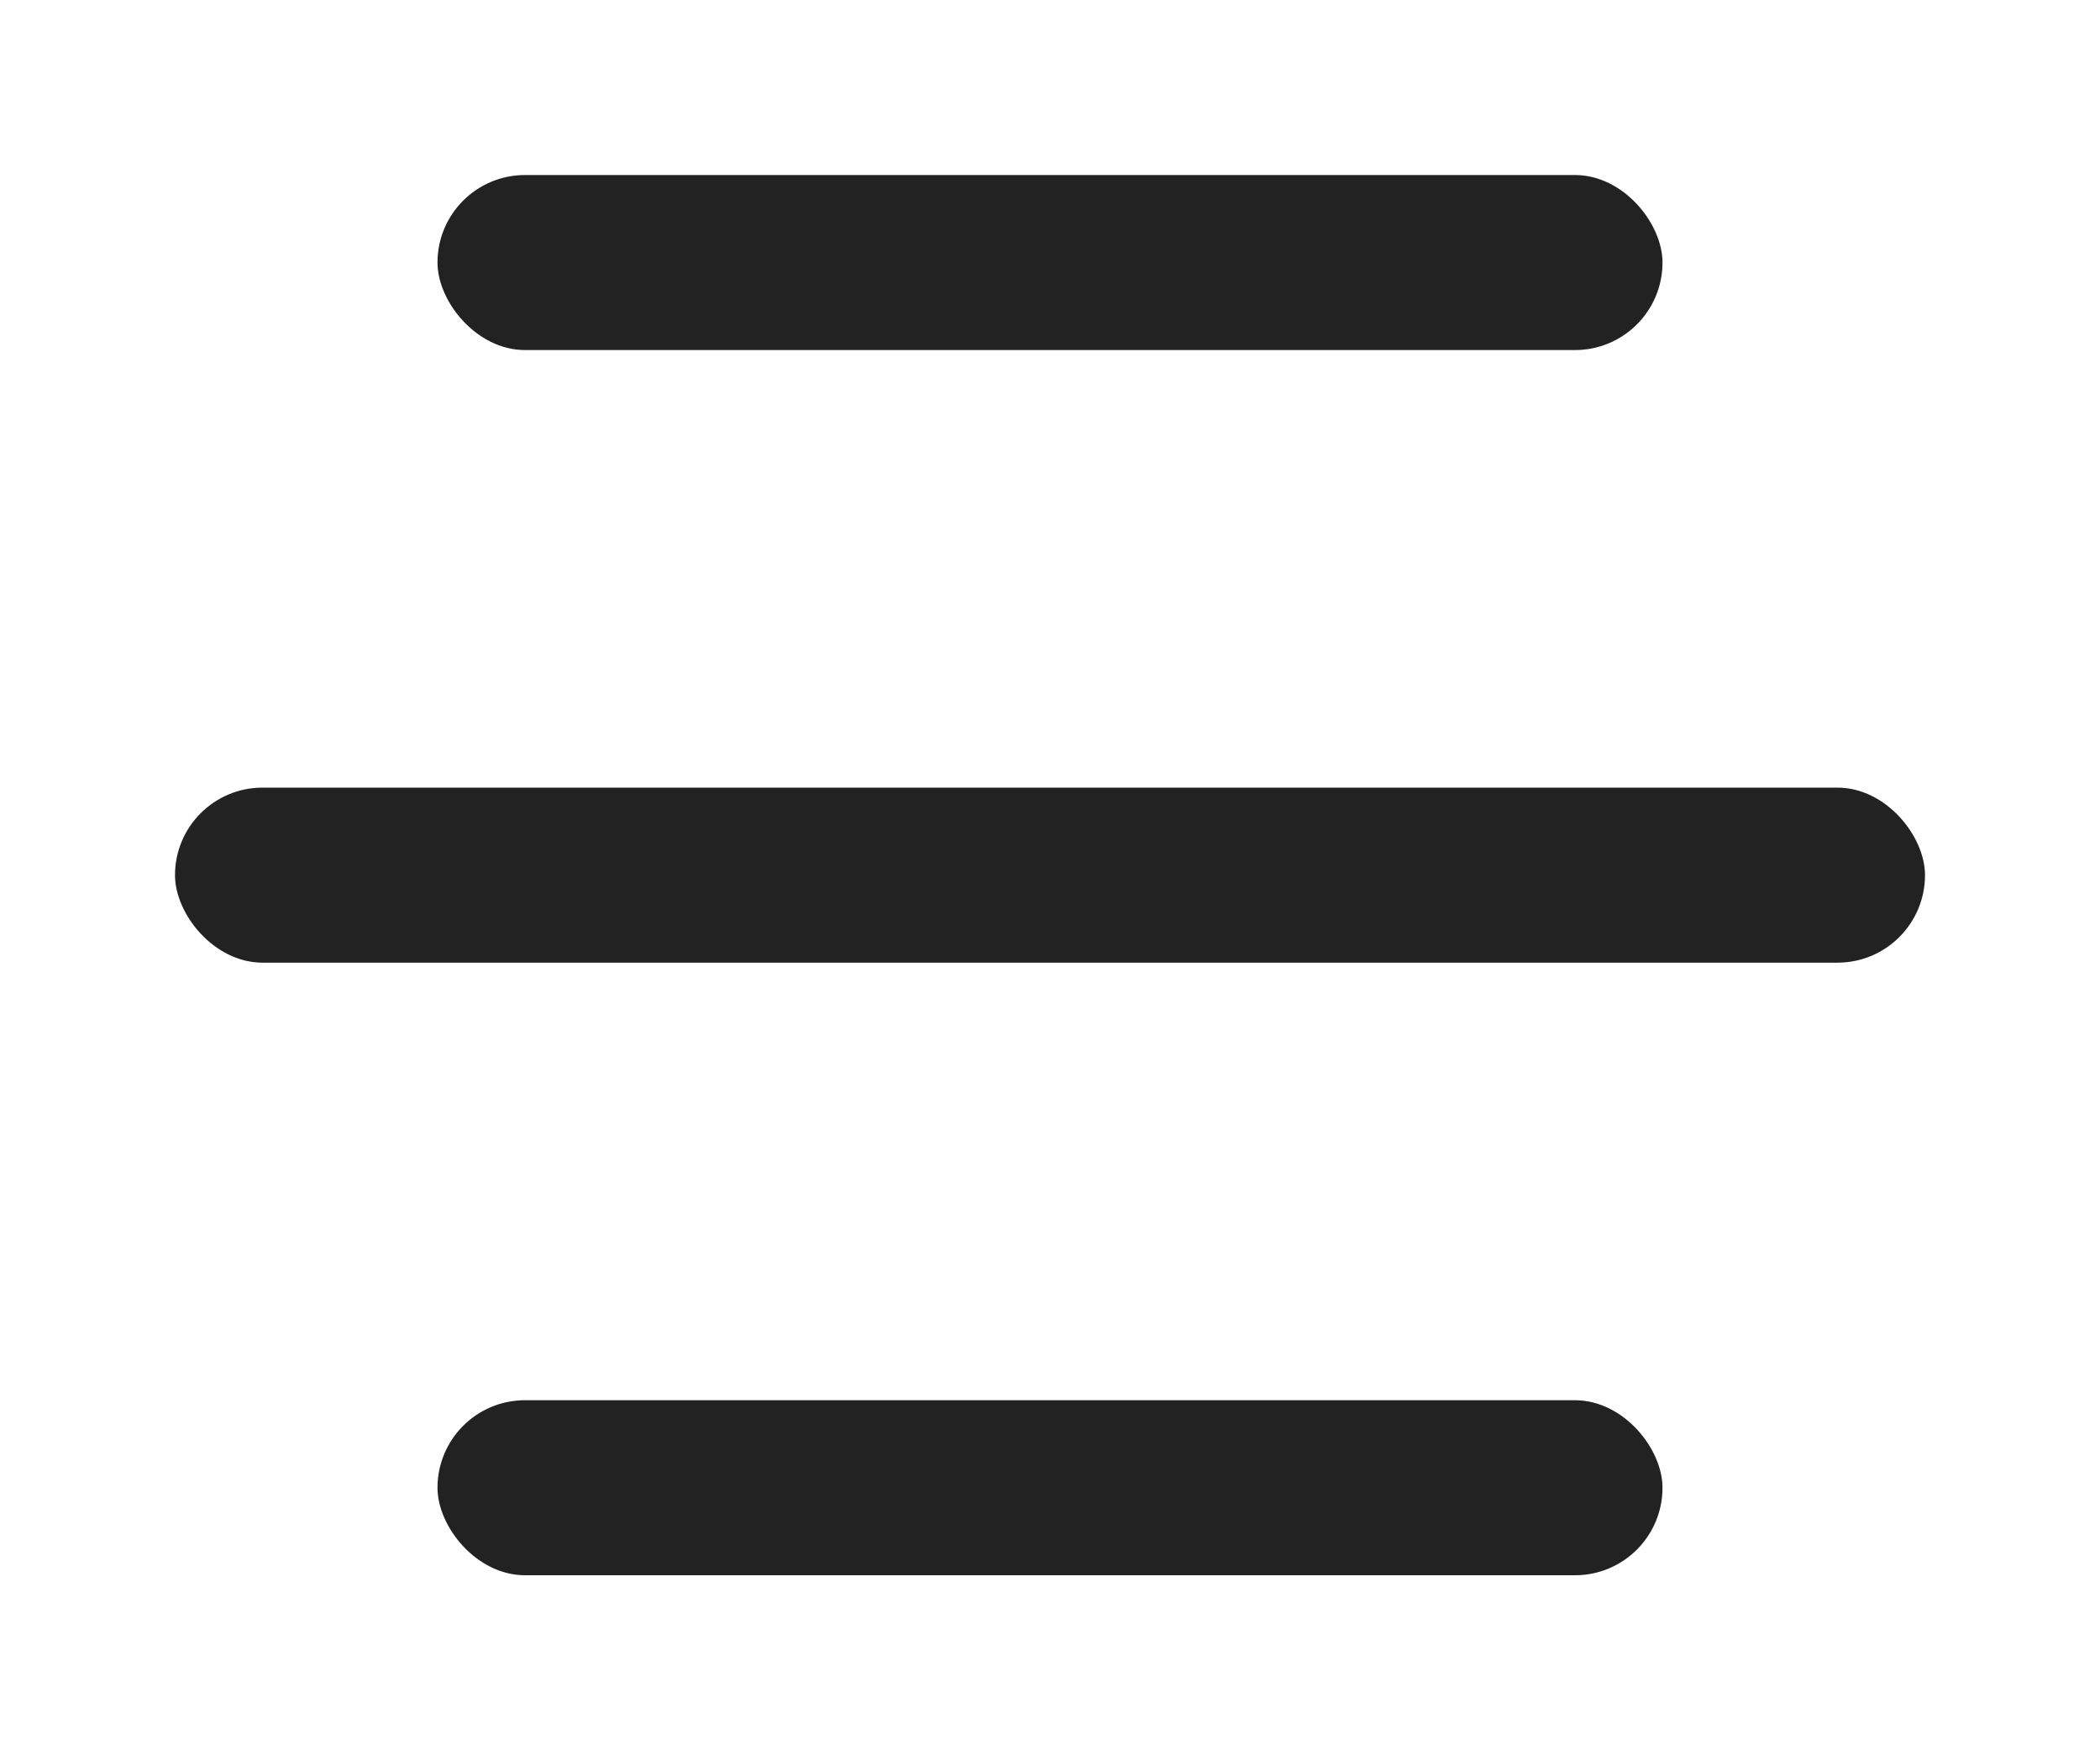 <svg width="24" height="20" viewBox="0 0 24 20" fill="none" xmlns="http://www.w3.org/2000/svg">
  <rect x="5" y="2" width="14" height="2" rx="1" fill="#222"></rect>
  <rect x="2" y="9" width="20" height="2" rx="1" fill="#222"></rect>
  <rect x="5" y="16" width="14" height="2" rx="1" fill="#222"></rect>
</svg>
